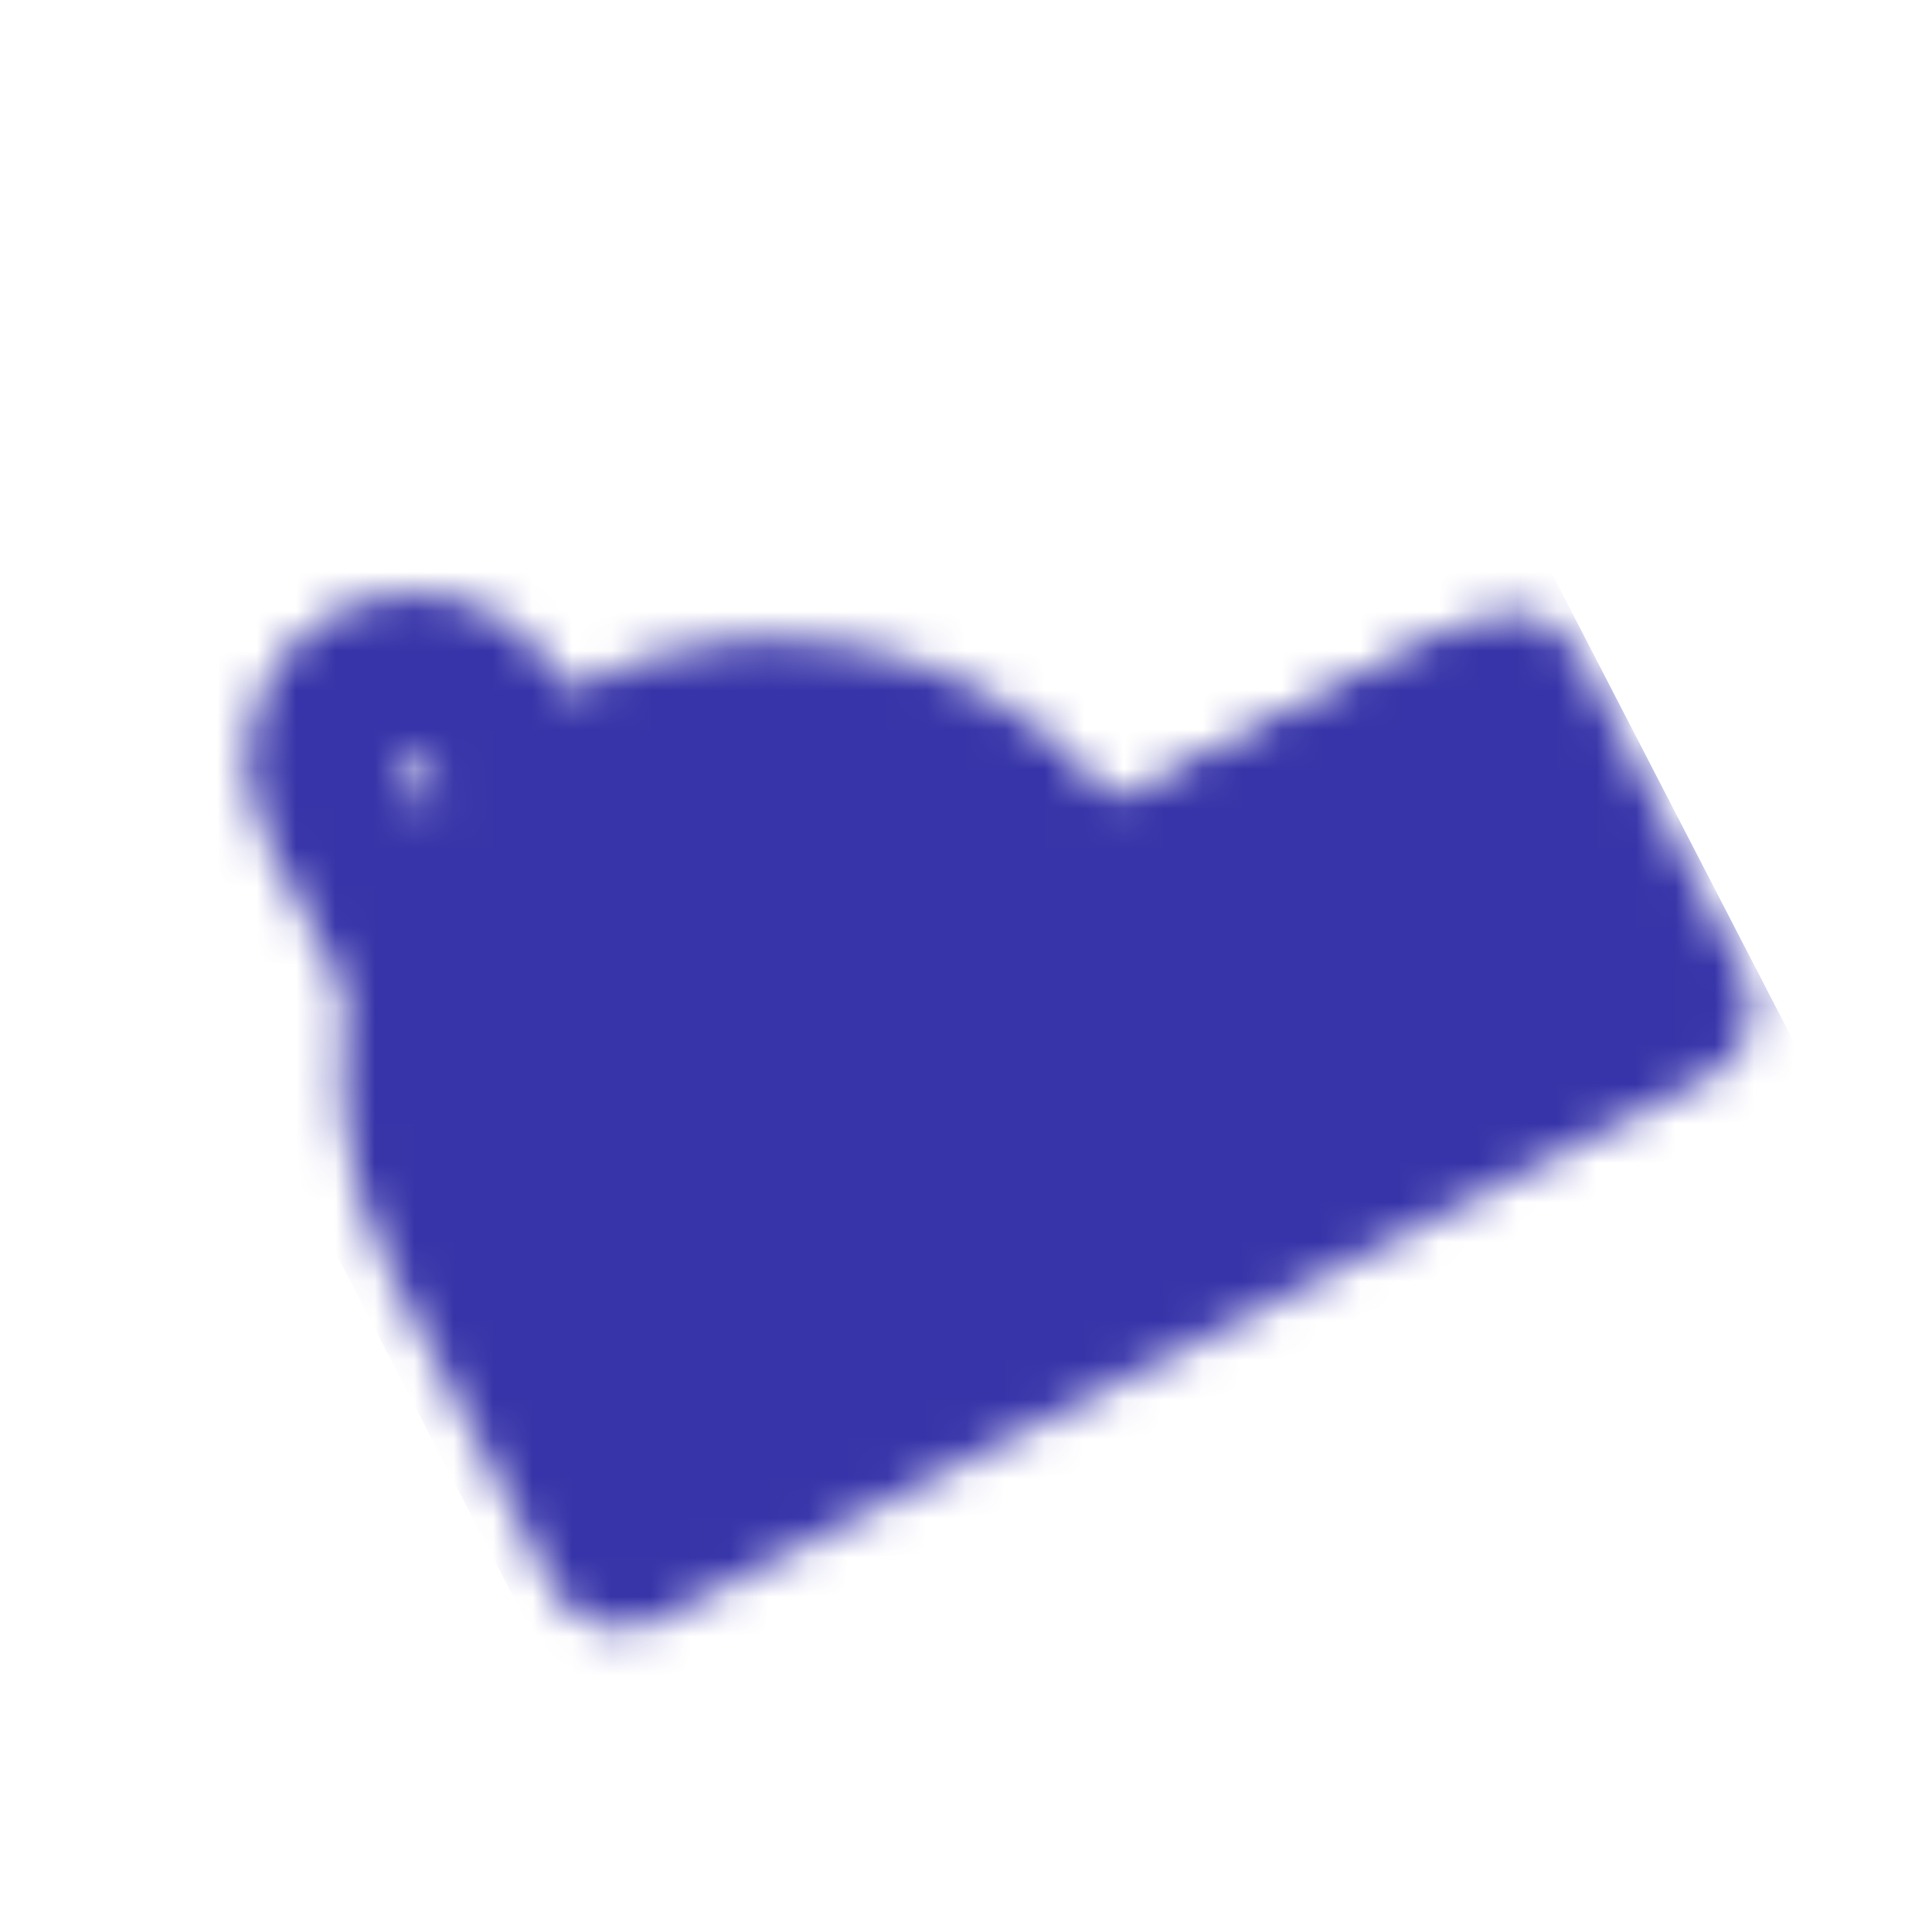 <svg width="49" height="49" viewBox="0 0 49 49" fill="none" xmlns="http://www.w3.org/2000/svg">
<g clip-path="url(#clip0_1470_1604)">
<mask id="mask0_1470_1604" style="mask-type:luminance" maskUnits="userSpaceOnUse" x="6" y="15" width="39" height="27">
<path d="M13.517 20.22L12.484 18.221C12.21 17.691 11.737 17.291 11.168 17.11C10.6 16.929 9.982 16.981 9.452 17.255C8.922 17.529 8.522 18.002 8.341 18.571C8.16 19.139 8.212 19.757 8.486 20.287L10.896 24.951" stroke="white" stroke-width="4" stroke-linecap="round" stroke-linejoin="round"/>
<path d="M11.652 31.314C9.37 26.899 11.1 21.469 15.516 19.187C19.931 16.906 25.361 18.636 27.643 23.051L31.774 31.047L15.783 39.31L11.652 31.314ZM27.643 23.051L38.304 17.543L42.435 25.538L31.774 31.047L27.643 23.051Z" fill="#555555"/>
<path d="M27.643 23.051C25.361 18.636 19.931 16.906 15.516 19.187C11.1 21.469 9.37 26.899 11.652 31.314L15.783 39.31L31.774 31.047M27.643 23.051L31.774 31.047M27.643 23.051L38.304 17.543L42.435 25.538L31.774 31.047" stroke="white" stroke-width="4" stroke-linejoin="round"/>
<path d="M21.024 29.848C22.496 29.087 23.073 27.278 22.312 25.806C21.552 24.334 19.742 23.757 18.27 24.518C16.798 25.278 16.221 27.088 16.982 28.56C17.742 30.032 19.552 30.609 21.024 29.848Z" fill="#555555" stroke="white" stroke-width="4"/>
<path d="M34.972 19.264L36.349 21.929M30.974 21.33L32.351 23.995M28.975 22.363L36.971 18.231" stroke="white" stroke-width="4" stroke-linecap="round" stroke-linejoin="round"/>
</mask>
<g mask="url(#mask0_1470_1604)">
<path d="M-0.31 14.701L31.673 -1.825L48.199 30.158L16.216 46.684L-0.31 14.701Z" fill="#3734A9"/>
</g>
</g>
<defs>
<clipPath id="clip0_1470_1604">
<rect width="36" height="36" fill="white" transform="translate(0 16.792) rotate(-27.326)"/>
</clipPath>
</defs>
</svg>
